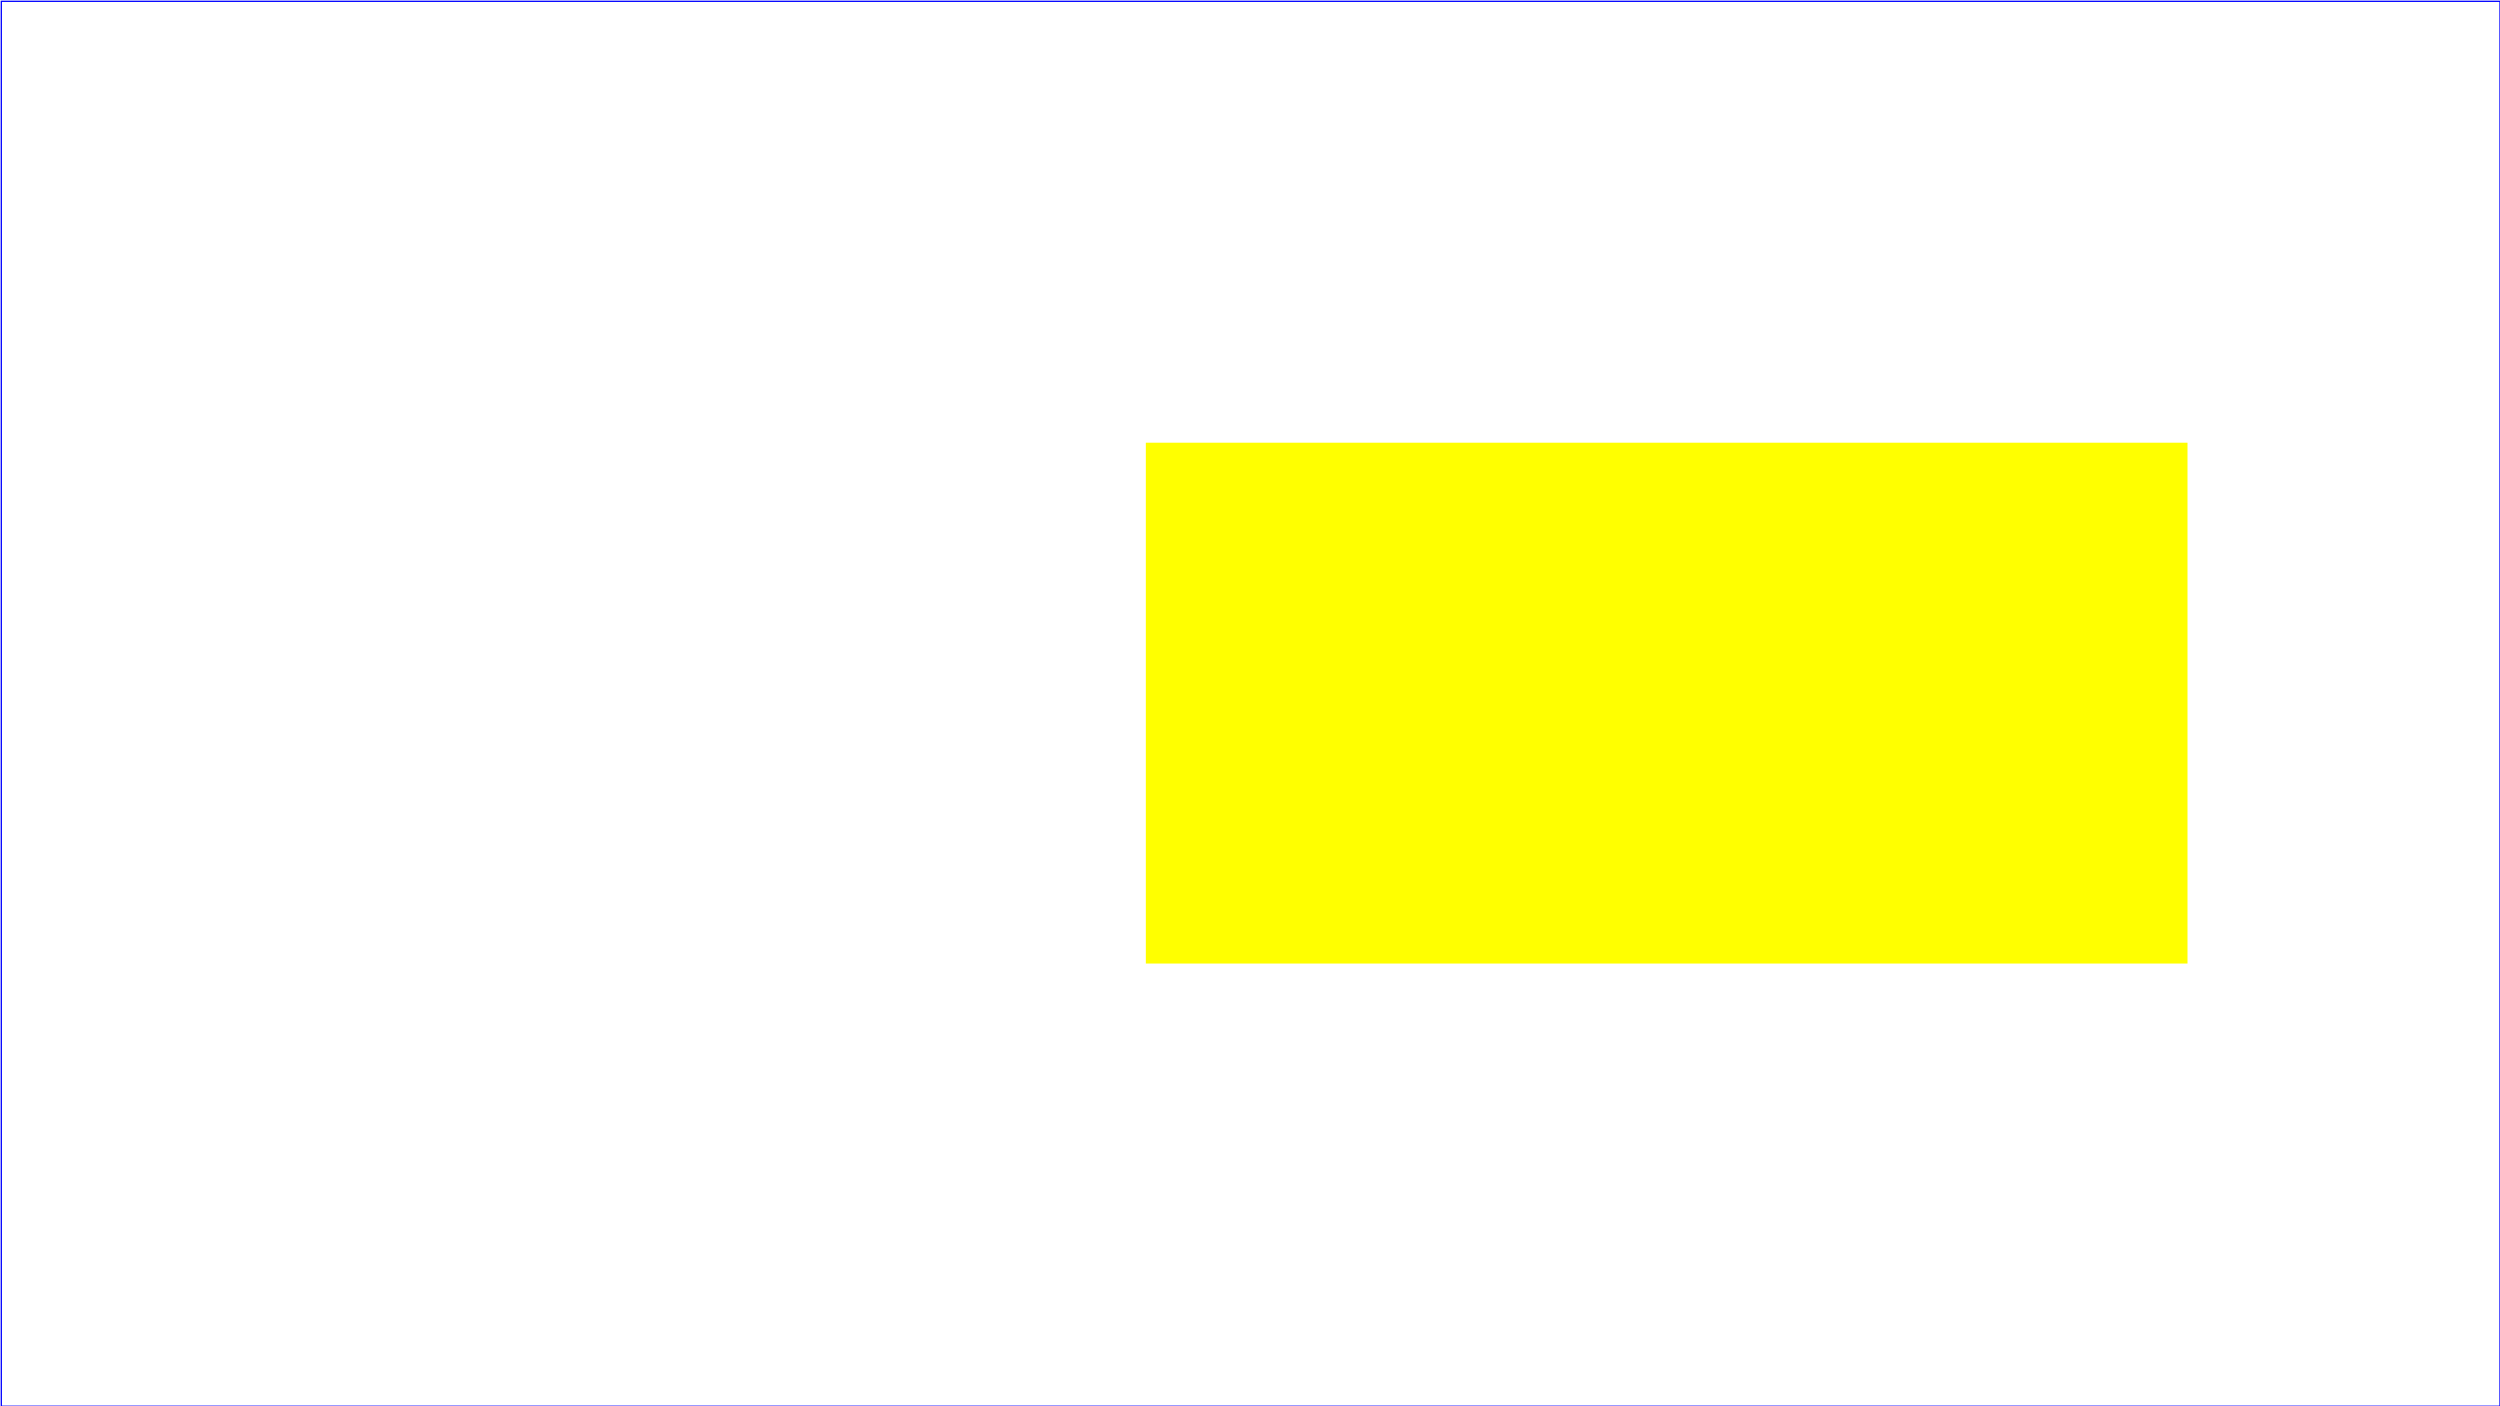 <?xml version="1.0" standalone="no"?>
<svg width="100%" viewBox="0 0 1920 1080"
     xmlns="http://www.w3.org/2000/svg" version="1.1">
  <desc>Example rect01 - rectangle with sharp corners</desc>

  <!-- Show outline of viewport using 'rect' element -->
  <rect id="background" x="0" y="0" width="1920" height="1080" fill="white"/>
  <rect x="1" y="1" width="1919" height="1079"
        fill="none" stroke="blue" stroke-width="1"/>

  <rect x="880" y="340" width="800" height="400"
        fill="yellow" stroke="navy" stroke-width="0"  >
    <animate attributeName="x" begin="0s" dur="9s"
        fill="freeze" from="0" to="1119" />
    </rect>
</svg>